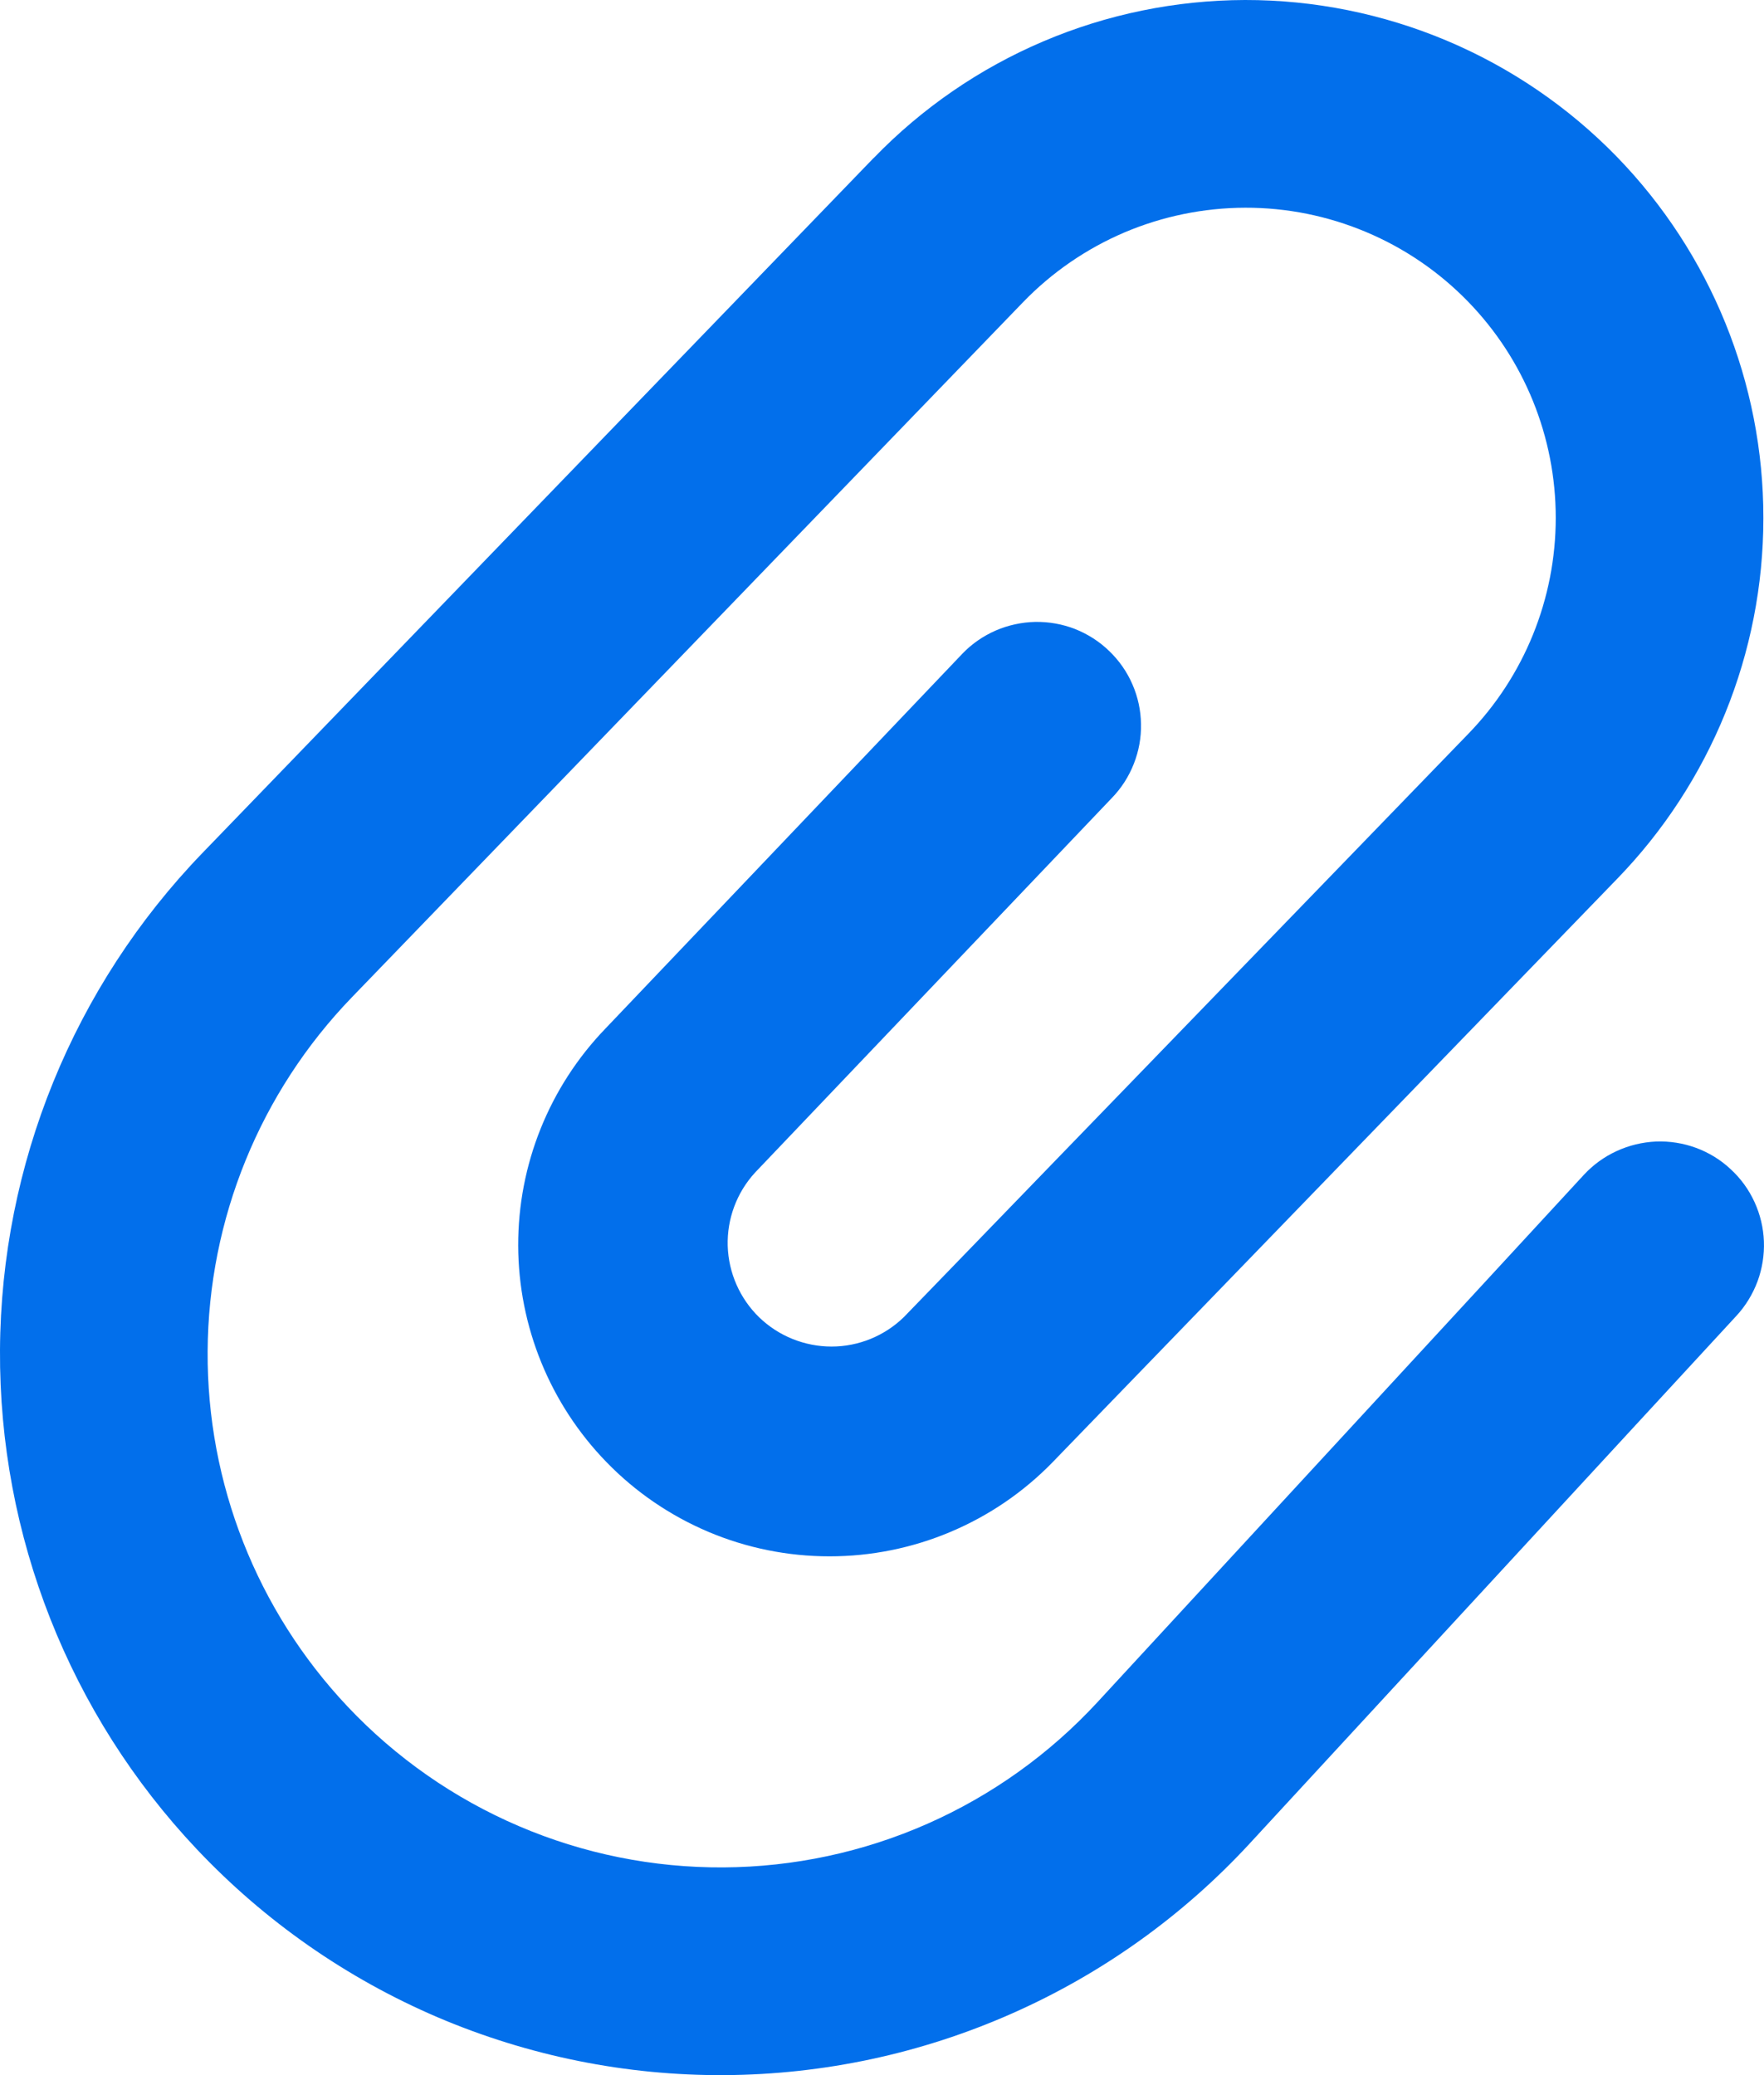 <svg width="17" height="20" viewBox="0 0 17 20" fill="none" xmlns="http://www.w3.org/2000/svg">
<path d="M8.42 1.523C8.884 1.043 9.44 0.66 10.054 0.399C10.669 0.137 11.33 0.002 11.998 0C12.666 -0.001 13.328 0.133 13.943 0.392C14.559 0.652 15.116 1.032 15.582 1.511C16.488 2.444 16.995 3.693 16.994 4.993C16.994 6.293 16.487 7.542 15.581 8.474L10.145 14.092C9.865 14.38 9.531 14.608 9.161 14.764C8.792 14.92 8.395 15 7.994 15C7.593 15 7.196 14.92 6.827 14.764C6.457 14.607 6.123 14.379 5.844 14.091C5.301 13.532 4.996 12.784 4.994 12.005C4.992 11.225 5.293 10.476 5.834 9.914L9.275 6.3C9.366 6.205 9.475 6.13 9.596 6.077C9.716 6.025 9.846 5.997 9.977 5.994C10.109 5.992 10.239 6.015 10.362 6.063C10.484 6.112 10.596 6.183 10.69 6.275C10.785 6.366 10.861 6.475 10.913 6.595C10.966 6.716 10.994 6.846 10.996 6.977C10.999 7.109 10.975 7.239 10.927 7.361C10.879 7.484 10.807 7.596 10.716 7.69L7.276 11.302C7.1 11.494 7.006 11.747 7.013 12.007C7.021 12.268 7.13 12.515 7.316 12.696C7.503 12.877 7.754 12.978 8.014 12.978C8.274 12.978 8.524 12.876 8.711 12.694L14.147 7.076C14.69 6.518 14.993 5.77 14.993 4.991C14.993 4.212 14.69 3.464 14.147 2.906C13.868 2.619 13.534 2.391 13.165 2.236C12.797 2.081 12.401 2.001 12.001 2.002C11.601 2.003 11.205 2.084 10.837 2.24C10.469 2.397 10.136 2.626 9.858 2.914L3.39 9.613C2.506 10.529 2.008 11.75 2.001 13.023C1.993 14.295 2.476 15.522 3.35 16.448C3.815 16.941 4.376 17.333 5 17.6C5.623 17.867 6.294 18.002 6.972 17.998C7.65 17.994 8.319 17.851 8.939 17.577C9.559 17.303 10.116 16.904 10.576 16.406L15.264 11.323C15.353 11.227 15.46 11.149 15.58 11.094C15.699 11.039 15.828 11.008 15.96 11.002C16.091 10.997 16.222 11.018 16.345 11.063C16.469 11.109 16.582 11.178 16.678 11.268C16.775 11.357 16.853 11.464 16.908 11.584C16.963 11.703 16.994 11.832 16.999 11.963C17.004 12.095 16.983 12.226 16.938 12.349C16.892 12.472 16.823 12.586 16.734 12.682L12.047 17.764C11.402 18.464 10.619 19.024 9.748 19.408C8.877 19.793 7.937 19.994 6.985 20C6.033 20.006 5.09 19.815 4.214 19.441C3.339 19.066 2.55 18.515 1.897 17.823C0.669 16.523 -0.01 14.8 0 13.011C0.01 11.223 0.709 9.508 1.951 8.221L8.419 1.523H8.42Z" fill="#026FEB"/>
</svg>

